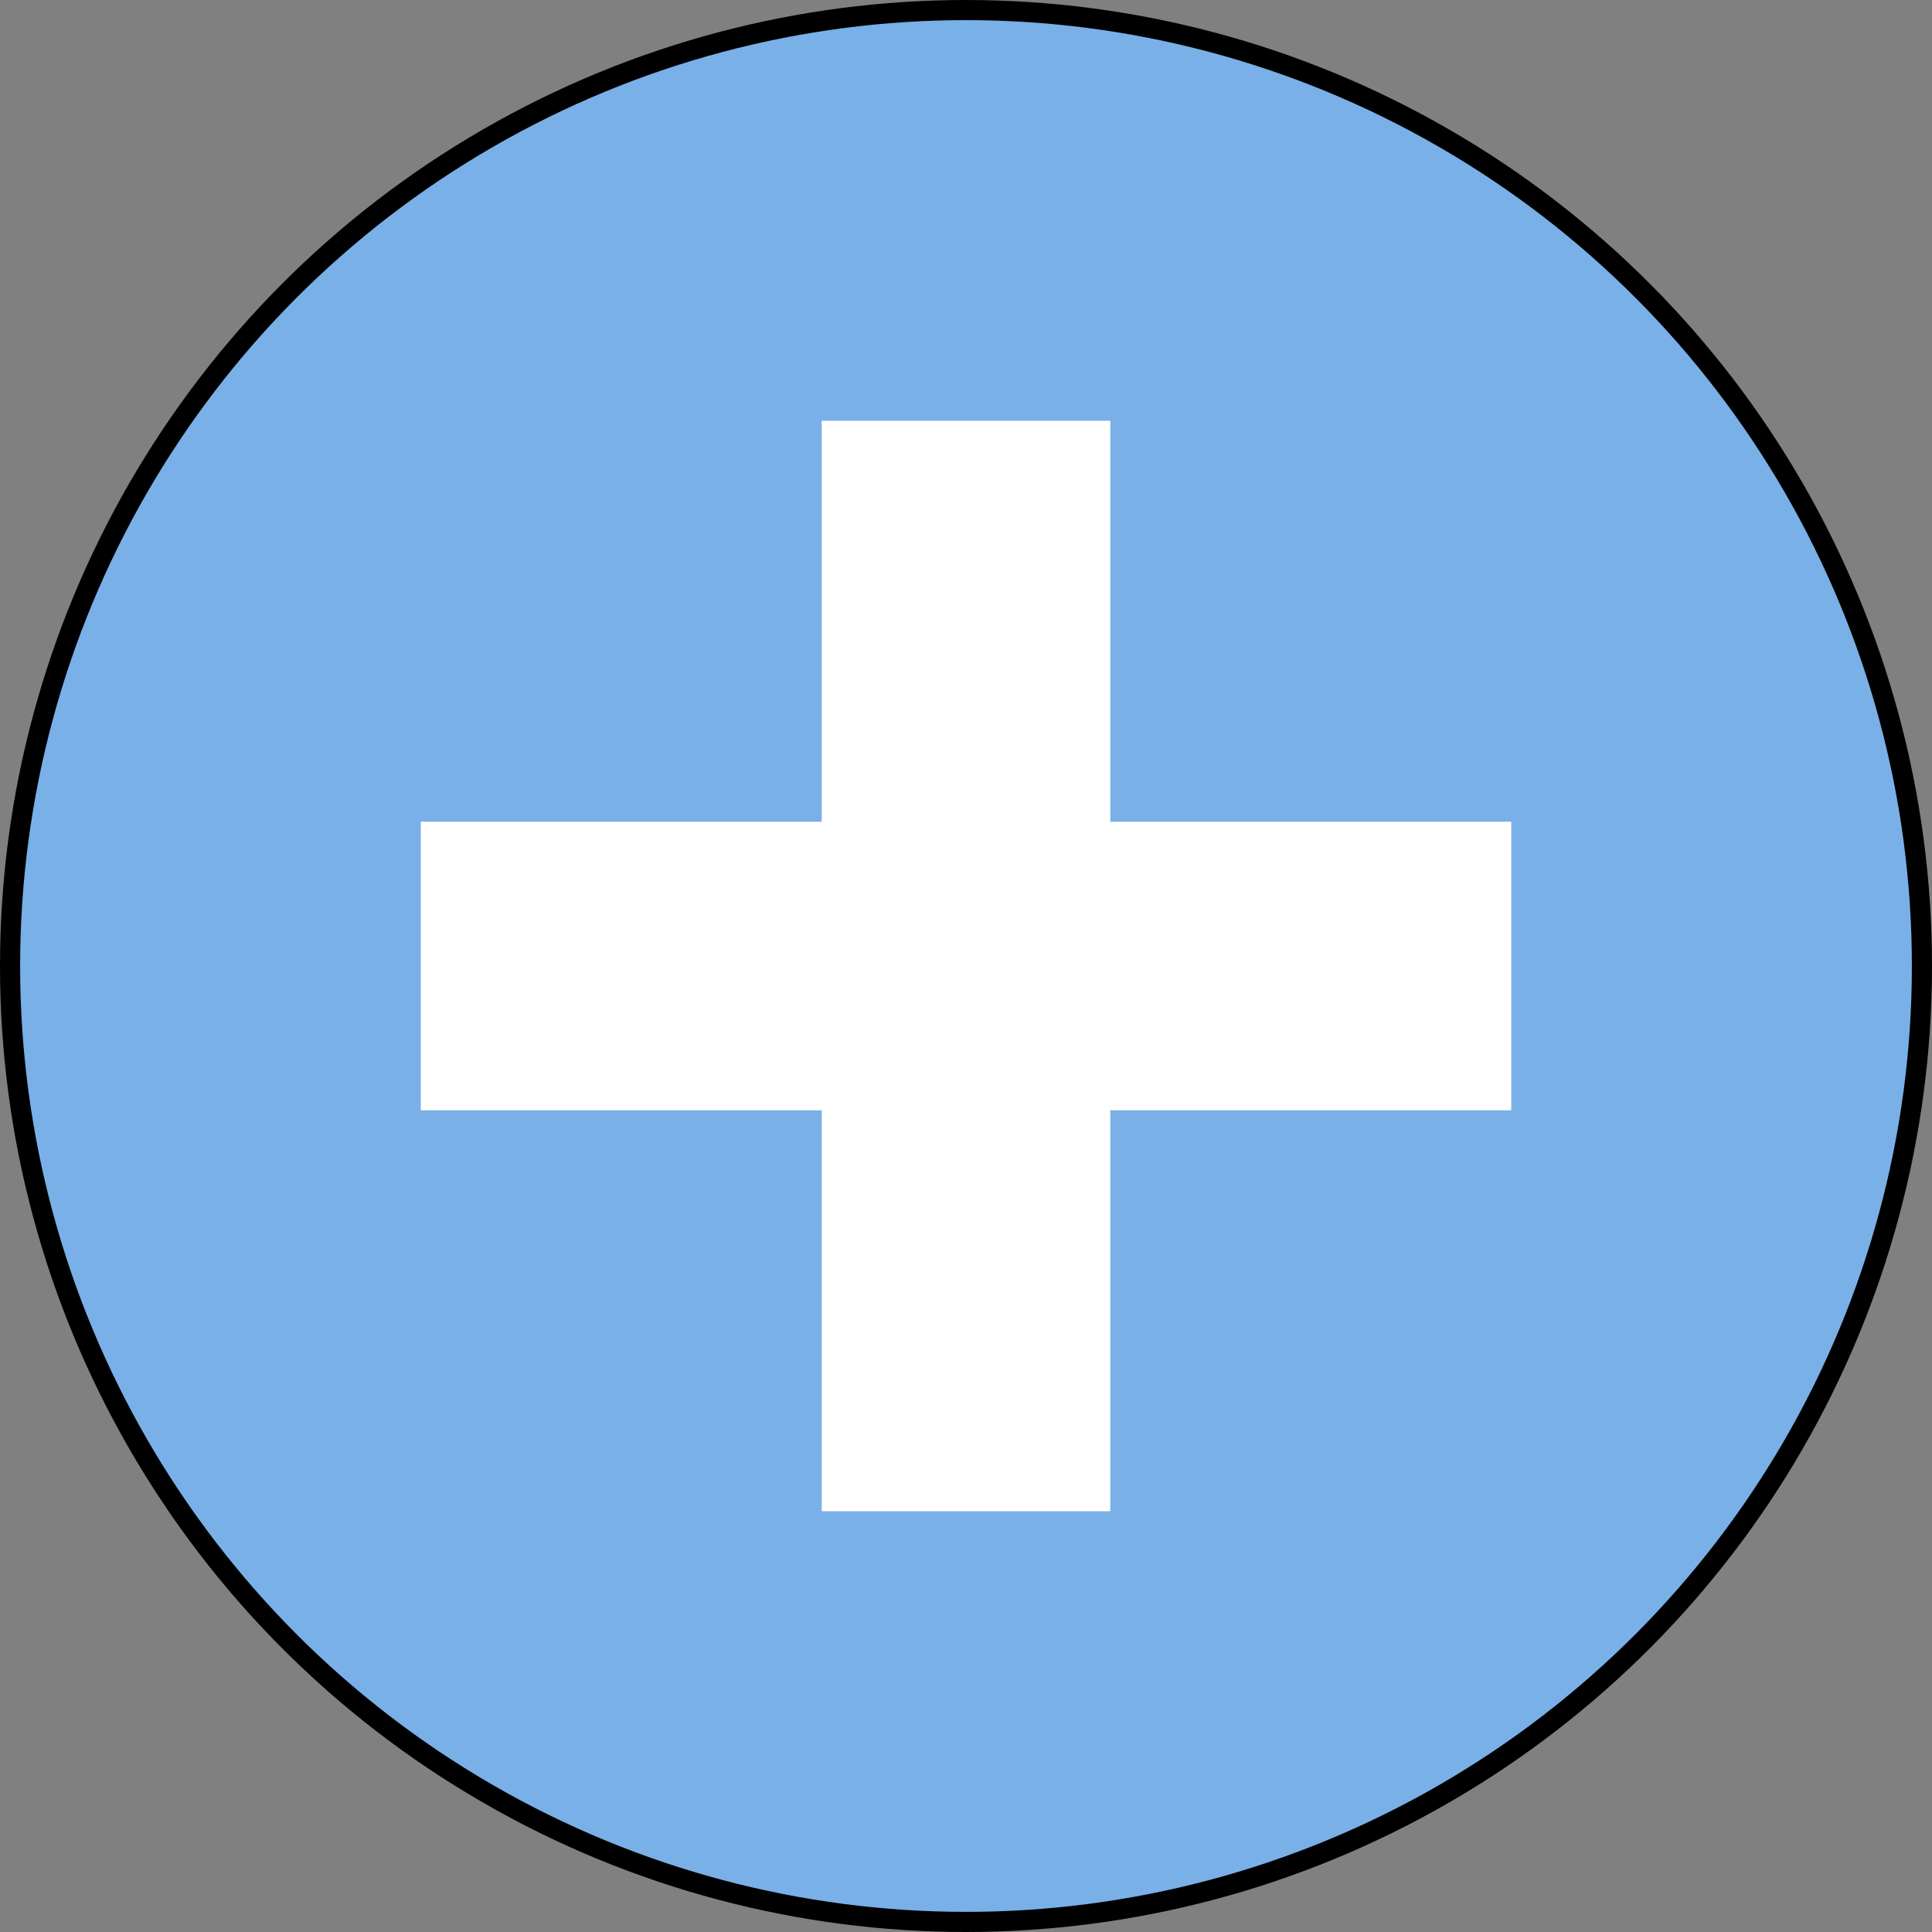 <?xml version="1.0" encoding="UTF-8" standalone="no"?>
<!-- Created with Inkscape (http://www.inkscape.org/) -->

<svg
   xmlns:dc="http://purl.org/dc/elements/1.1/"
   xmlns:cc="http://creativecommons.org/ns#"
   xmlns:rdf="http://www.w3.org/1999/02/22-rdf-syntax-ns#"
   xmlns:svg="http://www.w3.org/2000/svg"
   xmlns="http://www.w3.org/2000/svg"
   xmlns:sodipodi="http://sodipodi.sourceforge.net/DTD/sodipodi-0.dtd"
   xmlns:inkscape="http://www.inkscape.org/namespaces/inkscape"
   width="27.093mm"
   height="27.093mm"
   viewBox="0 0 96 96"
   id="svg14104"
   version="1.1"
   inkscape:version="0.92.2 (5c3e80d, 2017-08-06)"
   sodipodi:docname="WAD.svg">
  <rect x="0" y="0" width="96" height="96" fill="#808080" stroke="none"/>
  <defs
     id="defs14106" />
  <sodipodi:namedview
     id="base"
     pagecolor="#ffffff"
     bordercolor="#666666"
     borderopacity="1.0"
     inkscape:pageopacity="0.0"
     inkscape:pageshadow="2"
     inkscape:zoom="0.35"
     inkscape:cx="-1348.4286"
     inkscape:cy="-151.99999"
     inkscape:document-units="px"
     inkscape:current-layer="svg14104"
     showgrid="false"
     fit-margin-top="0"
     fit-margin-left="0"
     fit-margin-right="0"
     fit-margin-bottom="0"
     inkscape:window-width="1366"
     inkscape:window-height="705"
     inkscape:window-x="-8"
     inkscape:window-y="-8"
     inkscape:window-maximized="1" />
  <g
     id="WAD"
     transform="translate(-800.571,-284.362)">
    <circle
       style="opacity:1;fill:#79b0e7;fill-opacity:1;stroke:#000000;stroke-width:1;stroke-miterlimit:4;stroke-dasharray:none;stroke-opacity:1"
       id="path4304-31-1-8-5"
       cx="848.571"
       cy="332.362"
       r="47.5" />
    <rect
       style="opacity:1;fill:#ffffff;fill-opacity:1;stroke:none;stroke-width:1.8;stroke-miterlimit:4;stroke-dasharray:none;stroke-opacity:1"
       id="rect4218-3-6-0-3"
       width="14.339"
       height="54.185"
       x="325.193"
       y="-875.664"
       transform="rotate(90)" />
    <rect
       style="opacity:1;fill:#ffffff;fill-opacity:1;stroke:none;stroke-width:1.8;stroke-miterlimit:4;stroke-dasharray:none;stroke-opacity:1"
       id="rect4218-3-6-6-2-8"
       width="14.339"
       height="54.185"
       x="-855.741"
       y="-359.455"
       transform="scale(-1)" />
  </g>
</svg>
